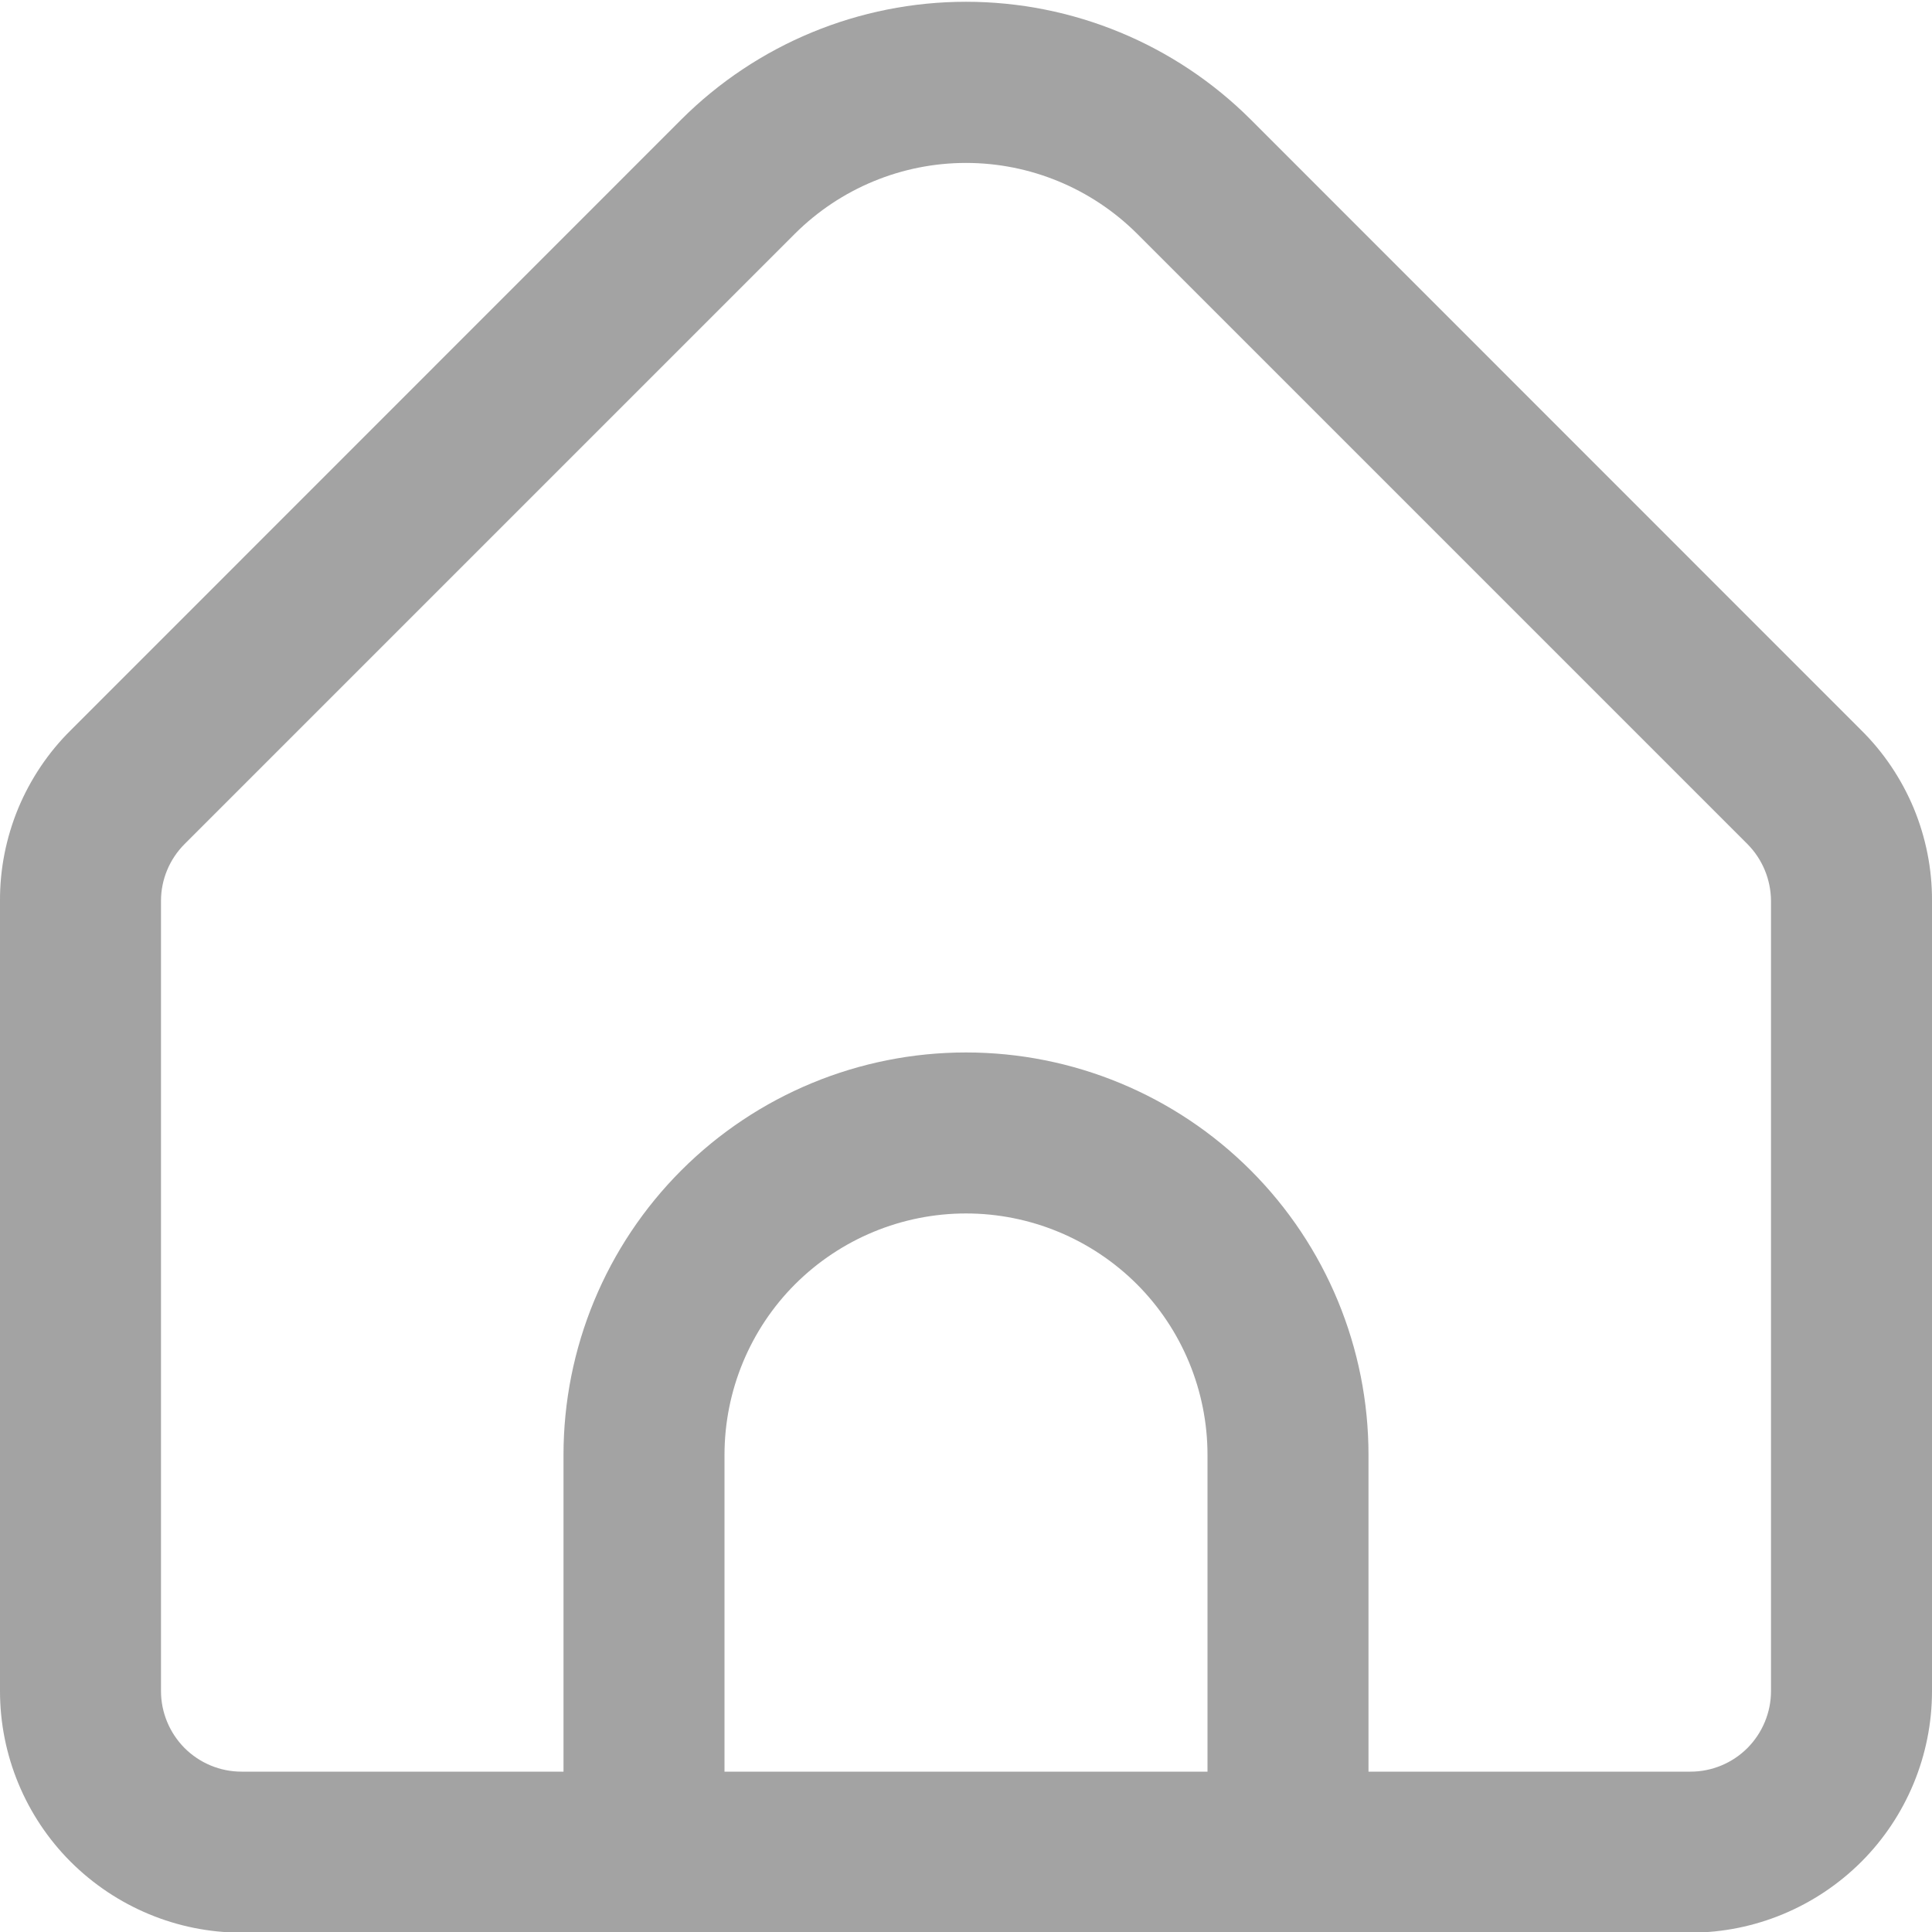<svg width="12" height="12" viewBox="0 0 12 12" fill="none" xmlns="http://www.w3.org/2000/svg">
<g clip-path="url(#clip0_2805_5566)">
<path d="M11.56 4.535L7.768 0.742C7.299 0.274 6.663 0.011 6 0.011C5.337 0.011 4.701 0.274 4.232 0.742L0.44 4.535C0.3 4.673 0.189 4.839 0.113 5.021C0.038 5.203 -0.001 5.398 6.03974e-06 5.595V10.504C6.03974e-06 10.901 0.158 11.283 0.439 11.564C0.721 11.845 1.102 12.004 1.5 12.004H10.5C10.898 12.004 11.279 11.845 11.561 11.564C11.842 11.283 12 10.901 12 10.504V5.595C12.001 5.398 11.962 5.203 11.887 5.021C11.811 4.839 11.7 4.673 11.56 4.535ZM7.5 11.004H4.5V9.037C4.5 8.639 4.658 8.257 4.939 7.976C5.221 7.695 5.602 7.537 6 7.537C6.398 7.537 6.779 7.695 7.061 7.976C7.342 8.257 7.5 8.639 7.5 9.037V11.004ZM11 10.504C11 10.636 10.947 10.763 10.854 10.857C10.76 10.951 10.633 11.004 10.5 11.004H8.5V9.037C8.5 8.374 8.237 7.738 7.768 7.269C7.299 6.8 6.663 6.537 6 6.537C5.337 6.537 4.701 6.8 4.232 7.269C3.763 7.738 3.5 8.374 3.5 9.037V11.004H1.5C1.367 11.004 1.24 10.951 1.146 10.857C1.053 10.763 1 10.636 1 10.504V5.595C1 5.463 1.053 5.336 1.147 5.242L4.939 1.45C5.221 1.17 5.602 1.012 6 1.012C6.398 1.012 6.779 1.17 7.061 1.45L10.854 5.243C10.947 5.337 10.999 5.463 11 5.595V10.504Z" fill="#A3A3A3"/>
</g>
<defs>
<clipPath id="clip0_2805_5566">
<rect width="12" height="12" fill="white"/>
</clipPath>
</defs>
</svg>
